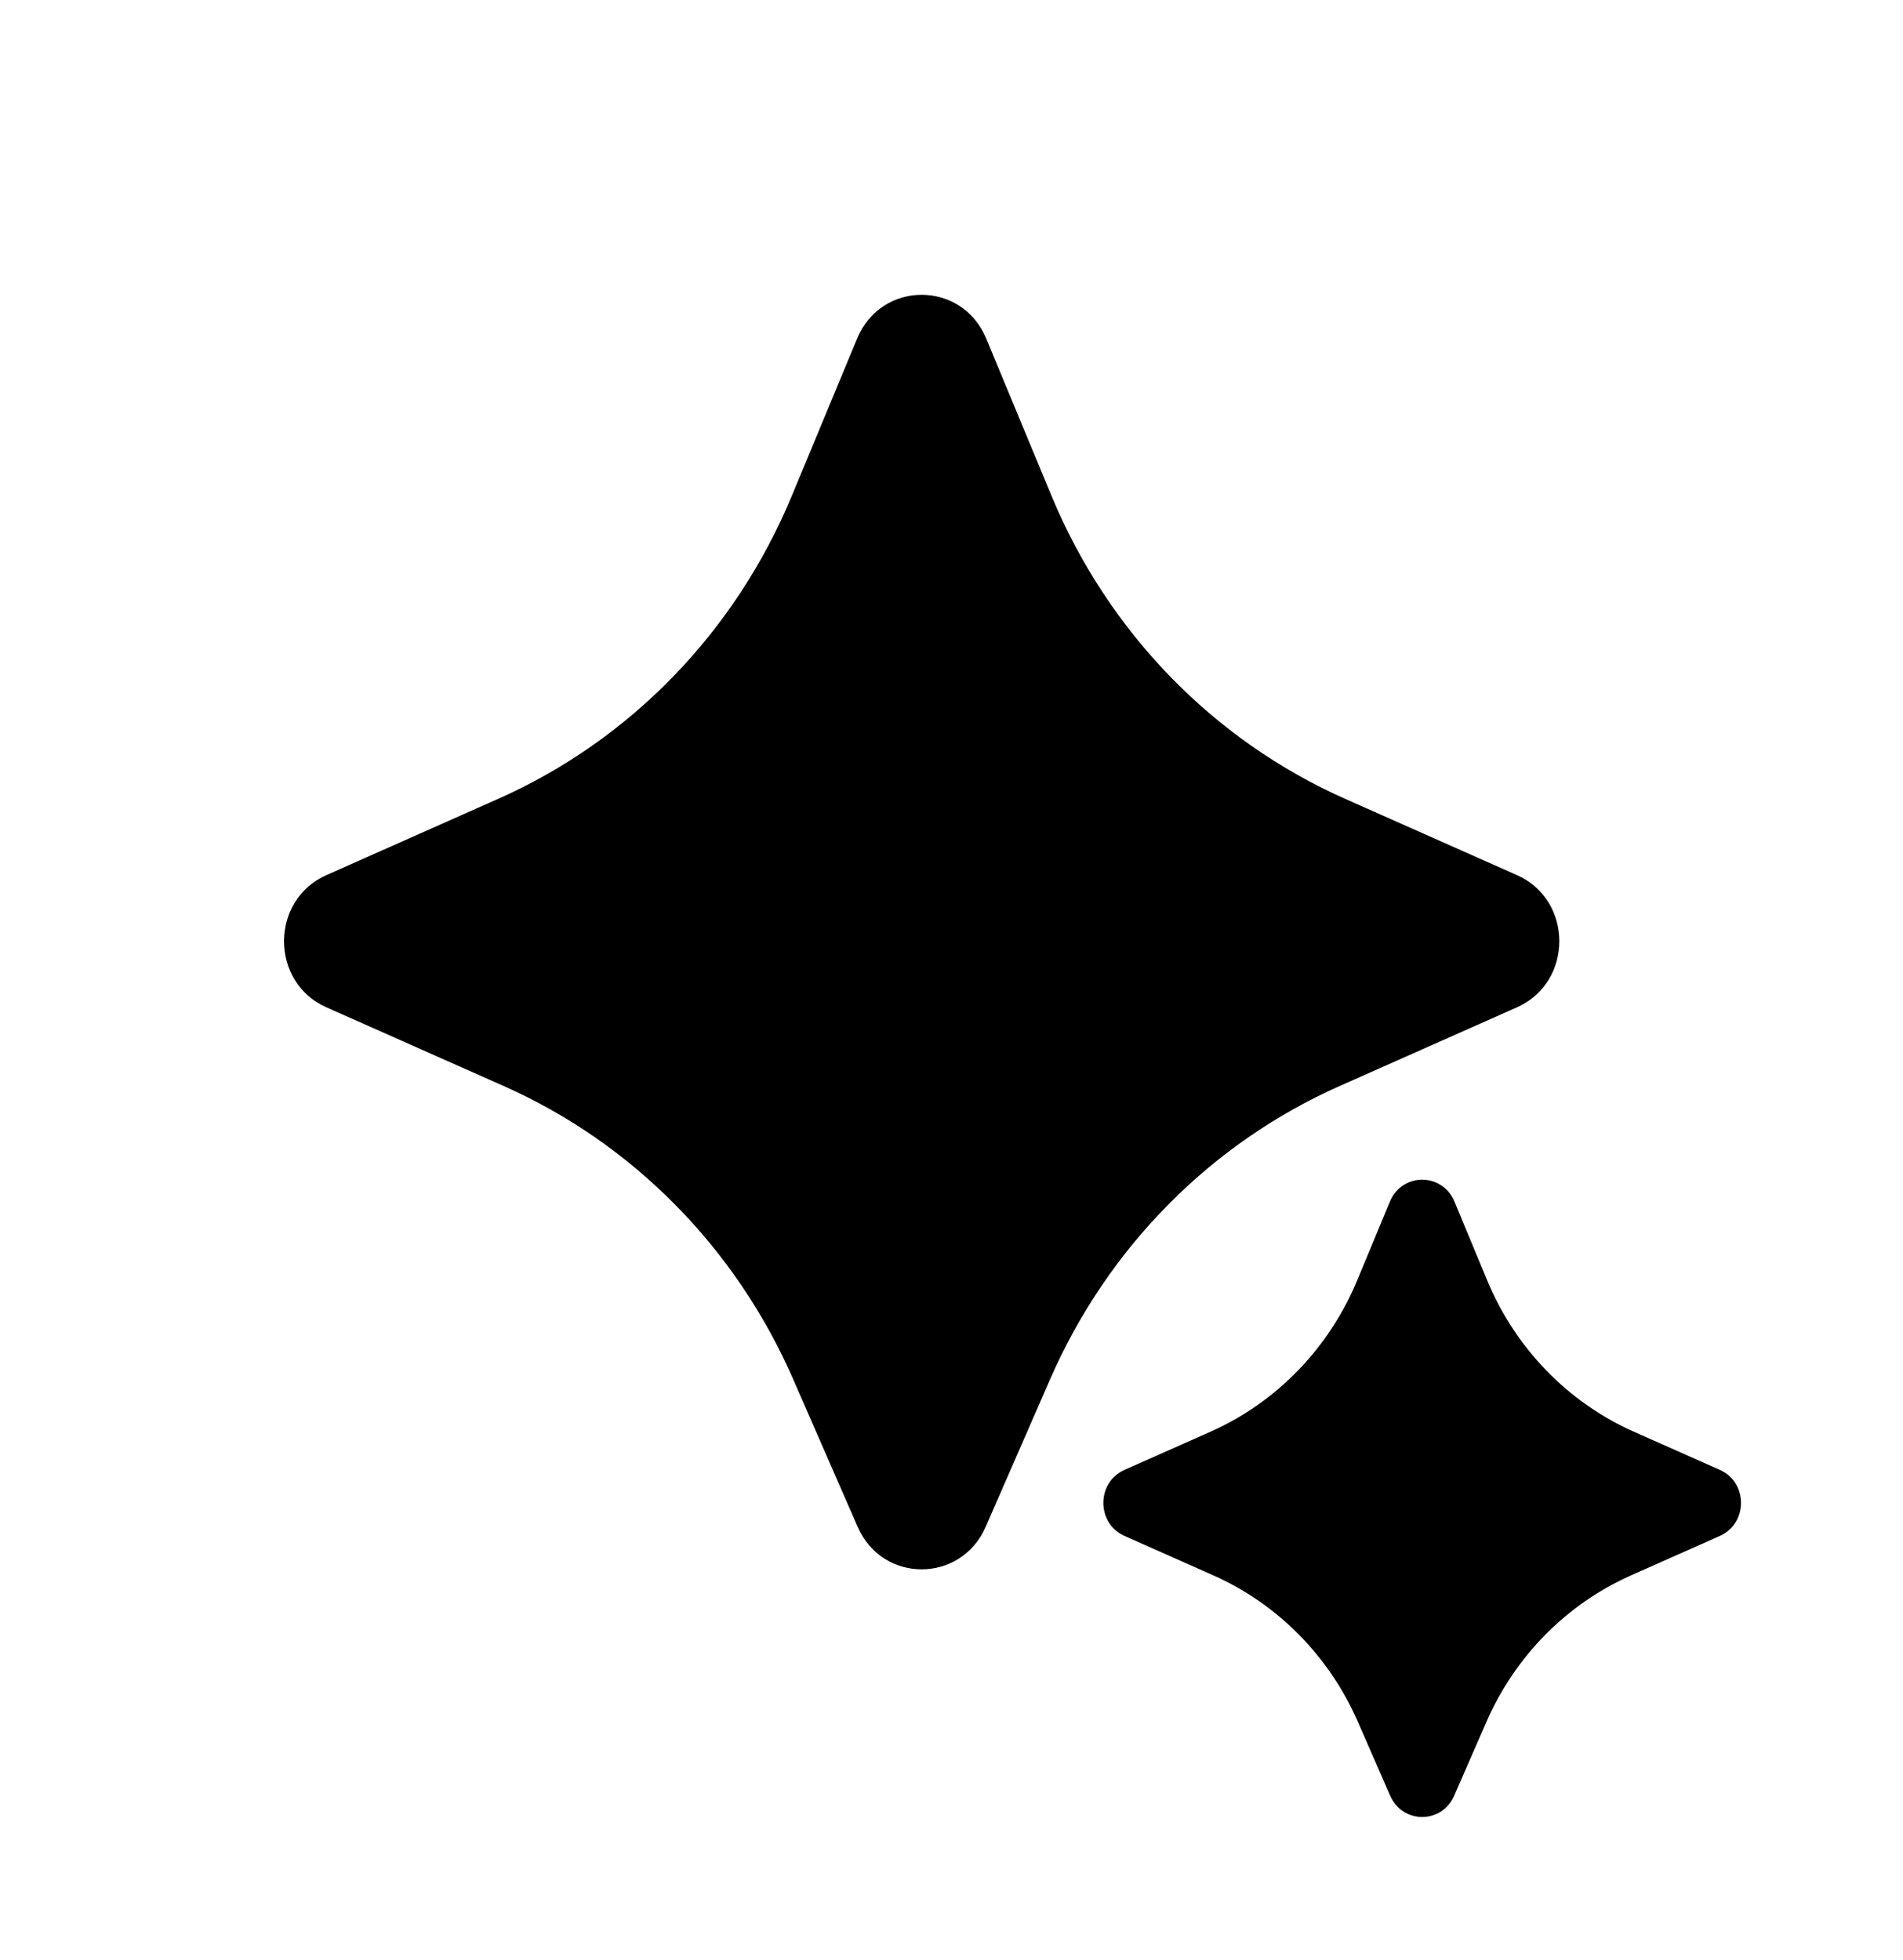 <svg viewBox="0 0 67 69" fill="none" xmlns="http://www.w3.org/2000/svg">
    <g filter="url(#filter0_d_106_677)">
        <path d="M31.973 43.559L29.704 48.757C28.832 50.755 26.066 50.755 25.195 48.757L22.925 43.559C20.905 38.934 17.27 35.251 12.736 33.239L6.49 30.466C4.503 29.585 4.503 26.695 6.49 25.813L12.541 23.126C17.193 21.062 20.892 17.244 22.877 12.46L25.177 6.921C26.029 4.866 28.869 4.866 29.723 6.921L32.022 12.46C34.008 17.243 37.708 21.061 42.358 23.126L48.41 25.813C50.396 26.694 50.396 29.584 48.41 30.466L42.163 33.239C37.628 35.253 33.993 38.934 31.973 43.559Z" fill="currentColor"/>
    </g>
    <g filter="url(#filter1_d_106_677)">
        <path d="M49.833 58.126L48.698 60.725C48.263 61.724 46.88 61.724 46.444 60.725L45.309 58.126C44.299 55.813 42.481 53.972 40.215 52.966L37.091 51.579C36.098 51.139 36.098 49.694 37.091 49.253L40.117 47.91C42.443 46.877 44.292 44.968 45.285 42.576L46.435 39.807C46.861 38.779 48.281 38.779 48.708 39.807L49.858 42.576C50.85 44.968 52.701 46.877 55.026 47.91L58.051 49.253C59.045 49.693 59.045 51.138 58.051 51.579L54.928 52.966C52.661 53.973 50.843 55.813 49.833 58.126Z" fill="currentColor"/>
    </g>
    <defs>
        <filter id="filter0_d_106_677" x="0" y="0.38" width="64.9" height="64.876" filterUnits="userSpaceOnUse" color-interpolation-filters="sRGB">
            <feFlood flood-opacity="0" result="BackgroundImageFix"/>
            <feColorMatrix in="SourceAlpha" type="matrix" values="0 0 0 0 0 0 0 0 0 0 0 0 0 0 0 0 0 0 127 0" result="hardAlpha"/>
            <feOffset dx="5" dy="5"/>
            <feGaussianBlur stdDeviation="5"/>
            <feComposite in2="hardAlpha" operator="out"/>
            <feColorMatrix type="matrix" values="0 0 0 0 0.581 0 0 0 0 0.51 0 0 0 0 1 0 0 0 1 0"/>
            <feBlend mode="normal" in2="BackgroundImageFix" result="effect1_dropShadow_106_677"/>
            <feBlend mode="normal" in="SourceGraphic" in2="effect1_dropShadow_106_677" result="shape"/>
        </filter>
        <filter id="filter1_d_106_677" x="33.846" y="36.536" width="32.45" height="32.439" filterUnits="userSpaceOnUse" color-interpolation-filters="sRGB">
            <feFlood flood-opacity="0" result="BackgroundImageFix"/>
            <feColorMatrix in="SourceAlpha" type="matrix" values="0 0 0 0 0 0 0 0 0 0 0 0 0 0 0 0 0 0 127 0" result="hardAlpha"/>
            <feOffset dx="2.5" dy="2.5"/>
            <feGaussianBlur stdDeviation="2.5"/>
            <feComposite in2="hardAlpha" operator="out"/>
            <feColorMatrix type="matrix" values="0 0 0 0 0.58 0 0 0 0 0.51 0 0 0 0 1 0 0 0 1 0"/>
            <feBlend mode="normal" in2="BackgroundImageFix" result="effect1_dropShadow_106_677"/>
            <feBlend mode="normal" in="SourceGraphic" in2="effect1_dropShadow_106_677" result="shape"/>
        </filter>
    </defs>
</svg>
